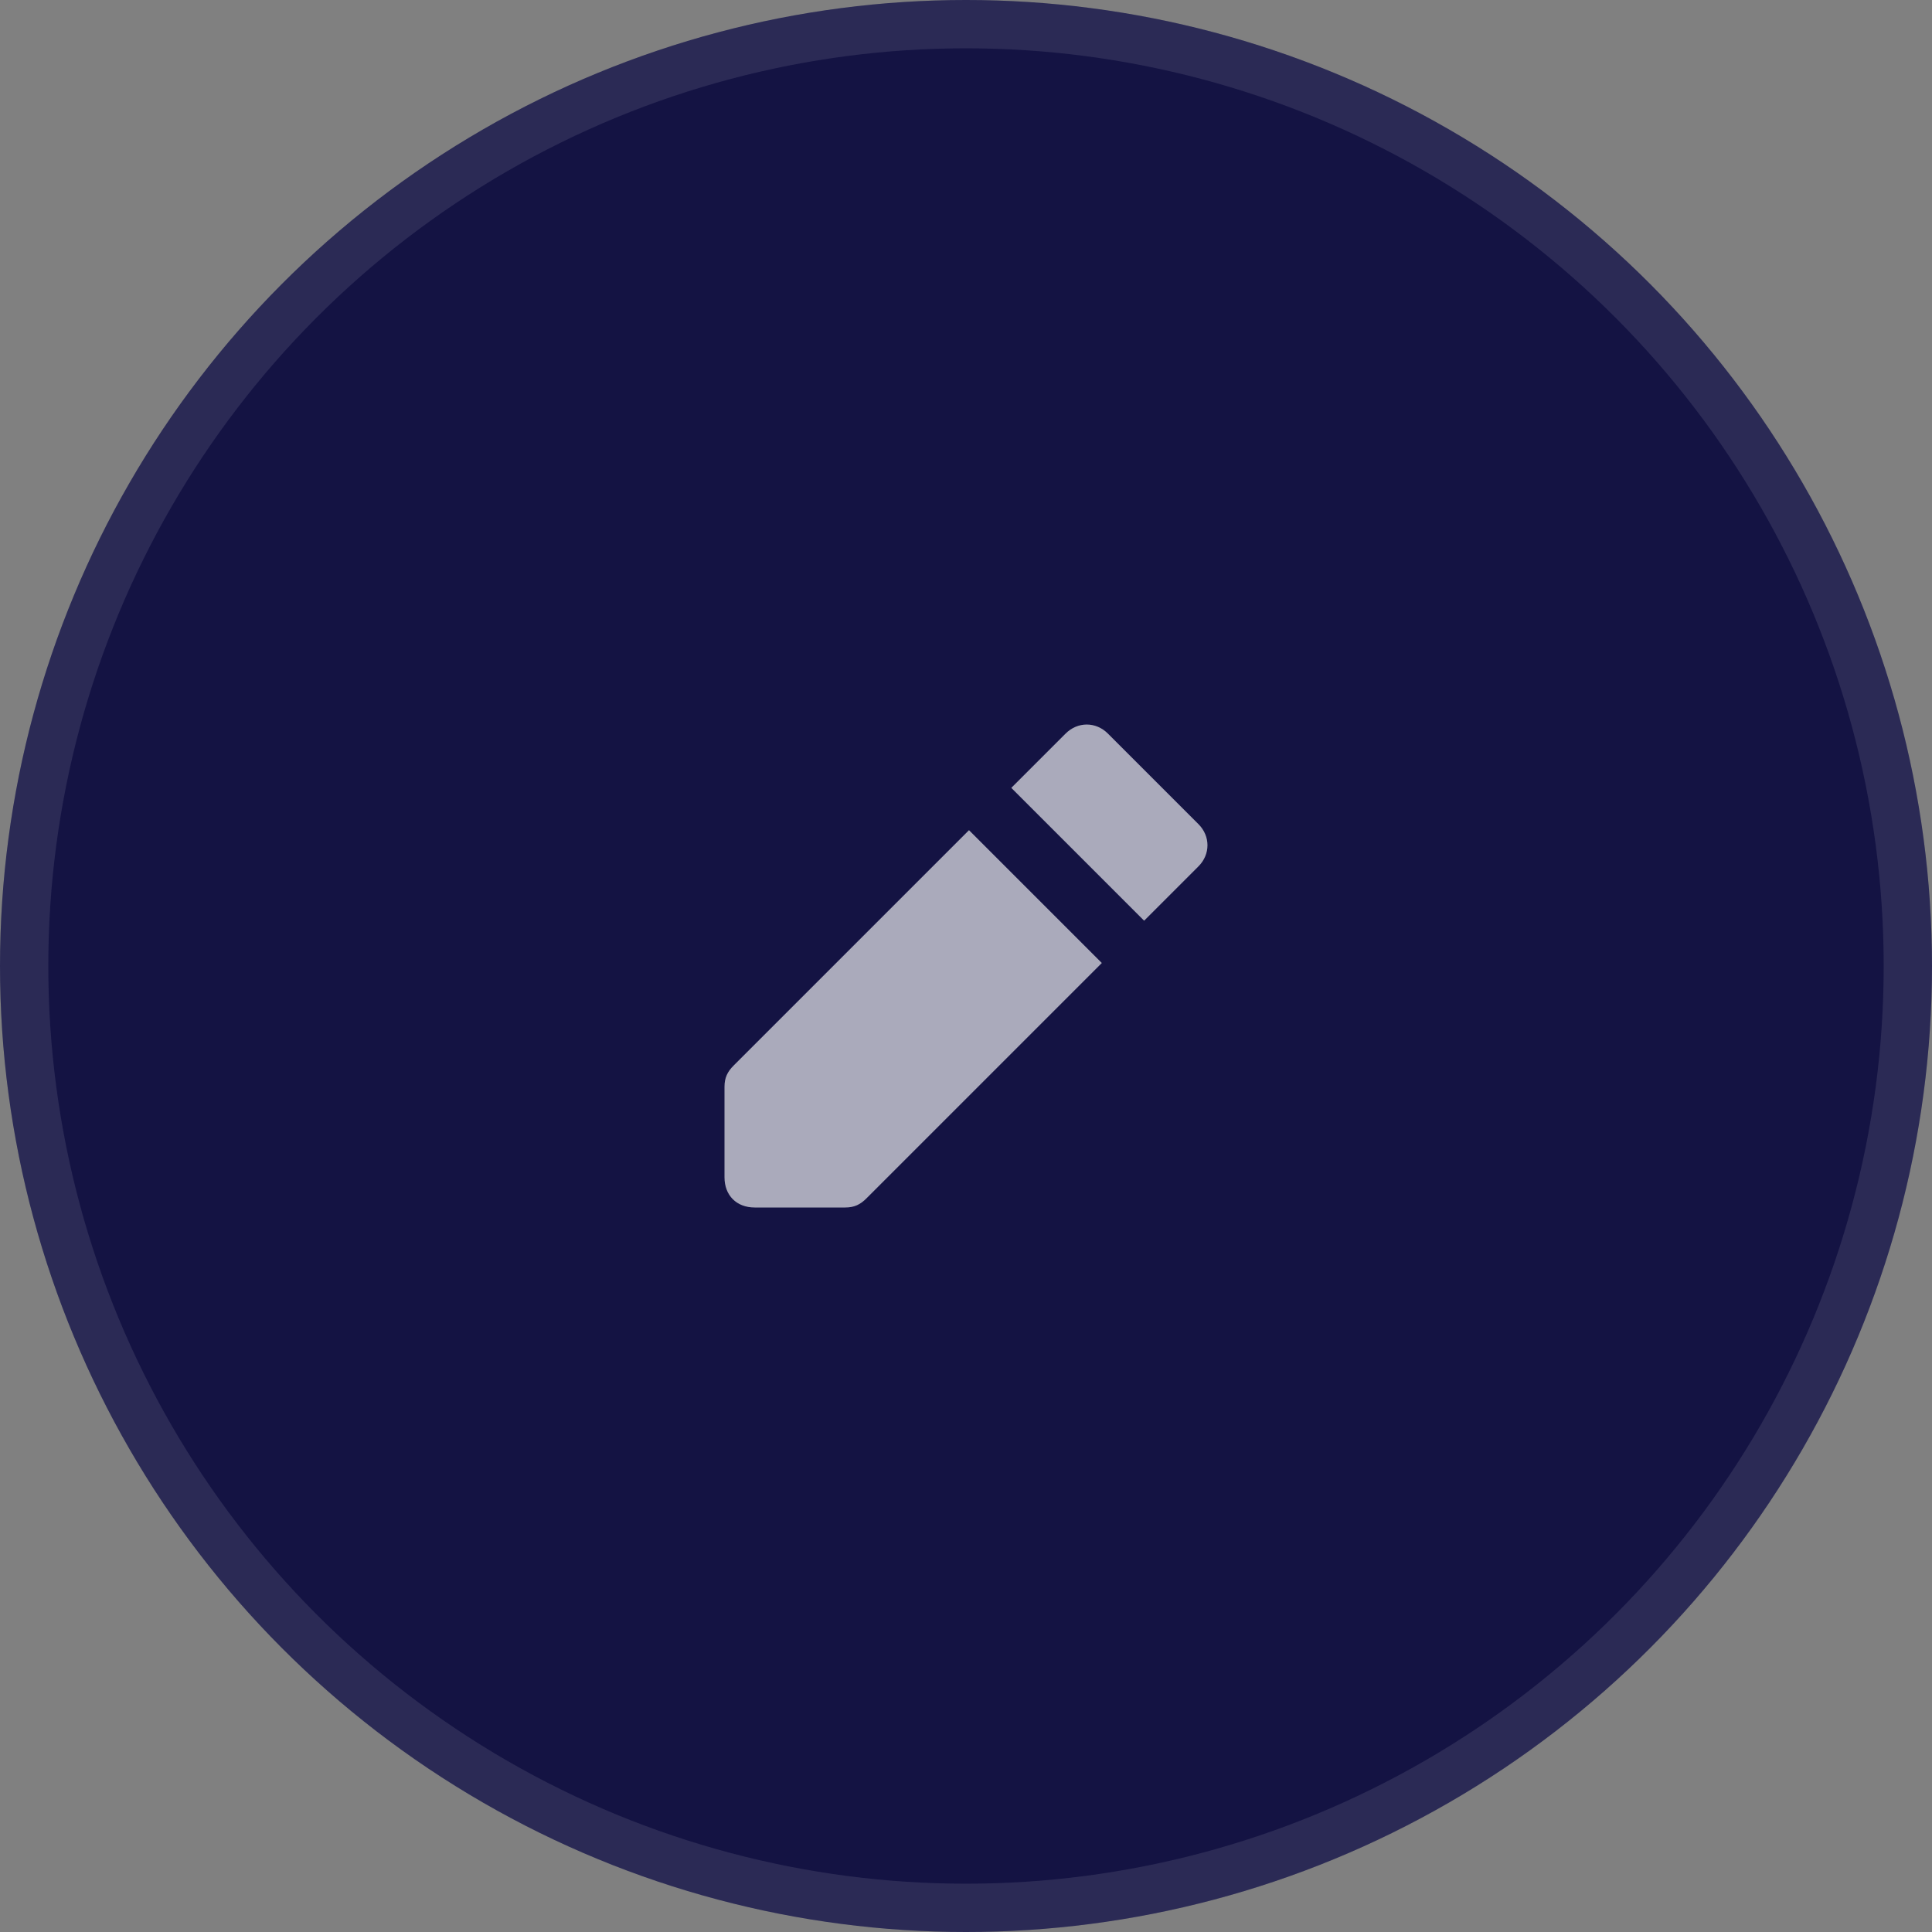 <svg width="40" height="40" viewBox="0 0 40 40" fill="none" xmlns="http://www.w3.org/2000/svg">
<rect x="0" y="0" width="40" height="40" fill="#808080" stroke="none"/>
<circle cx="20" cy="20" r="20" fill="#141343"/>
<circle cx="20" cy="20" r="19.5" stroke="white" stroke-opacity="0.1"/>
<path d="M20.062 17.188L15.188 22.062C15.062 22.188 15 22.312 15 22.5V24.375C15 24.75 15.25 25 15.625 25H17.5C17.688 25 17.812 24.938 17.938 24.812L22.812 19.938L20.062 17.188Z" fill="white" fill-opacity="0.64"/>
<path d="M24.812 17.062L22.938 15.188C22.688 14.938 22.312 14.938 22.062 15.188L20.938 16.312L23.688 19.062L24.812 17.938C25.062 17.688 25.062 17.312 24.812 17.062Z" fill="white" fill-opacity="0.64"/>
</svg>
